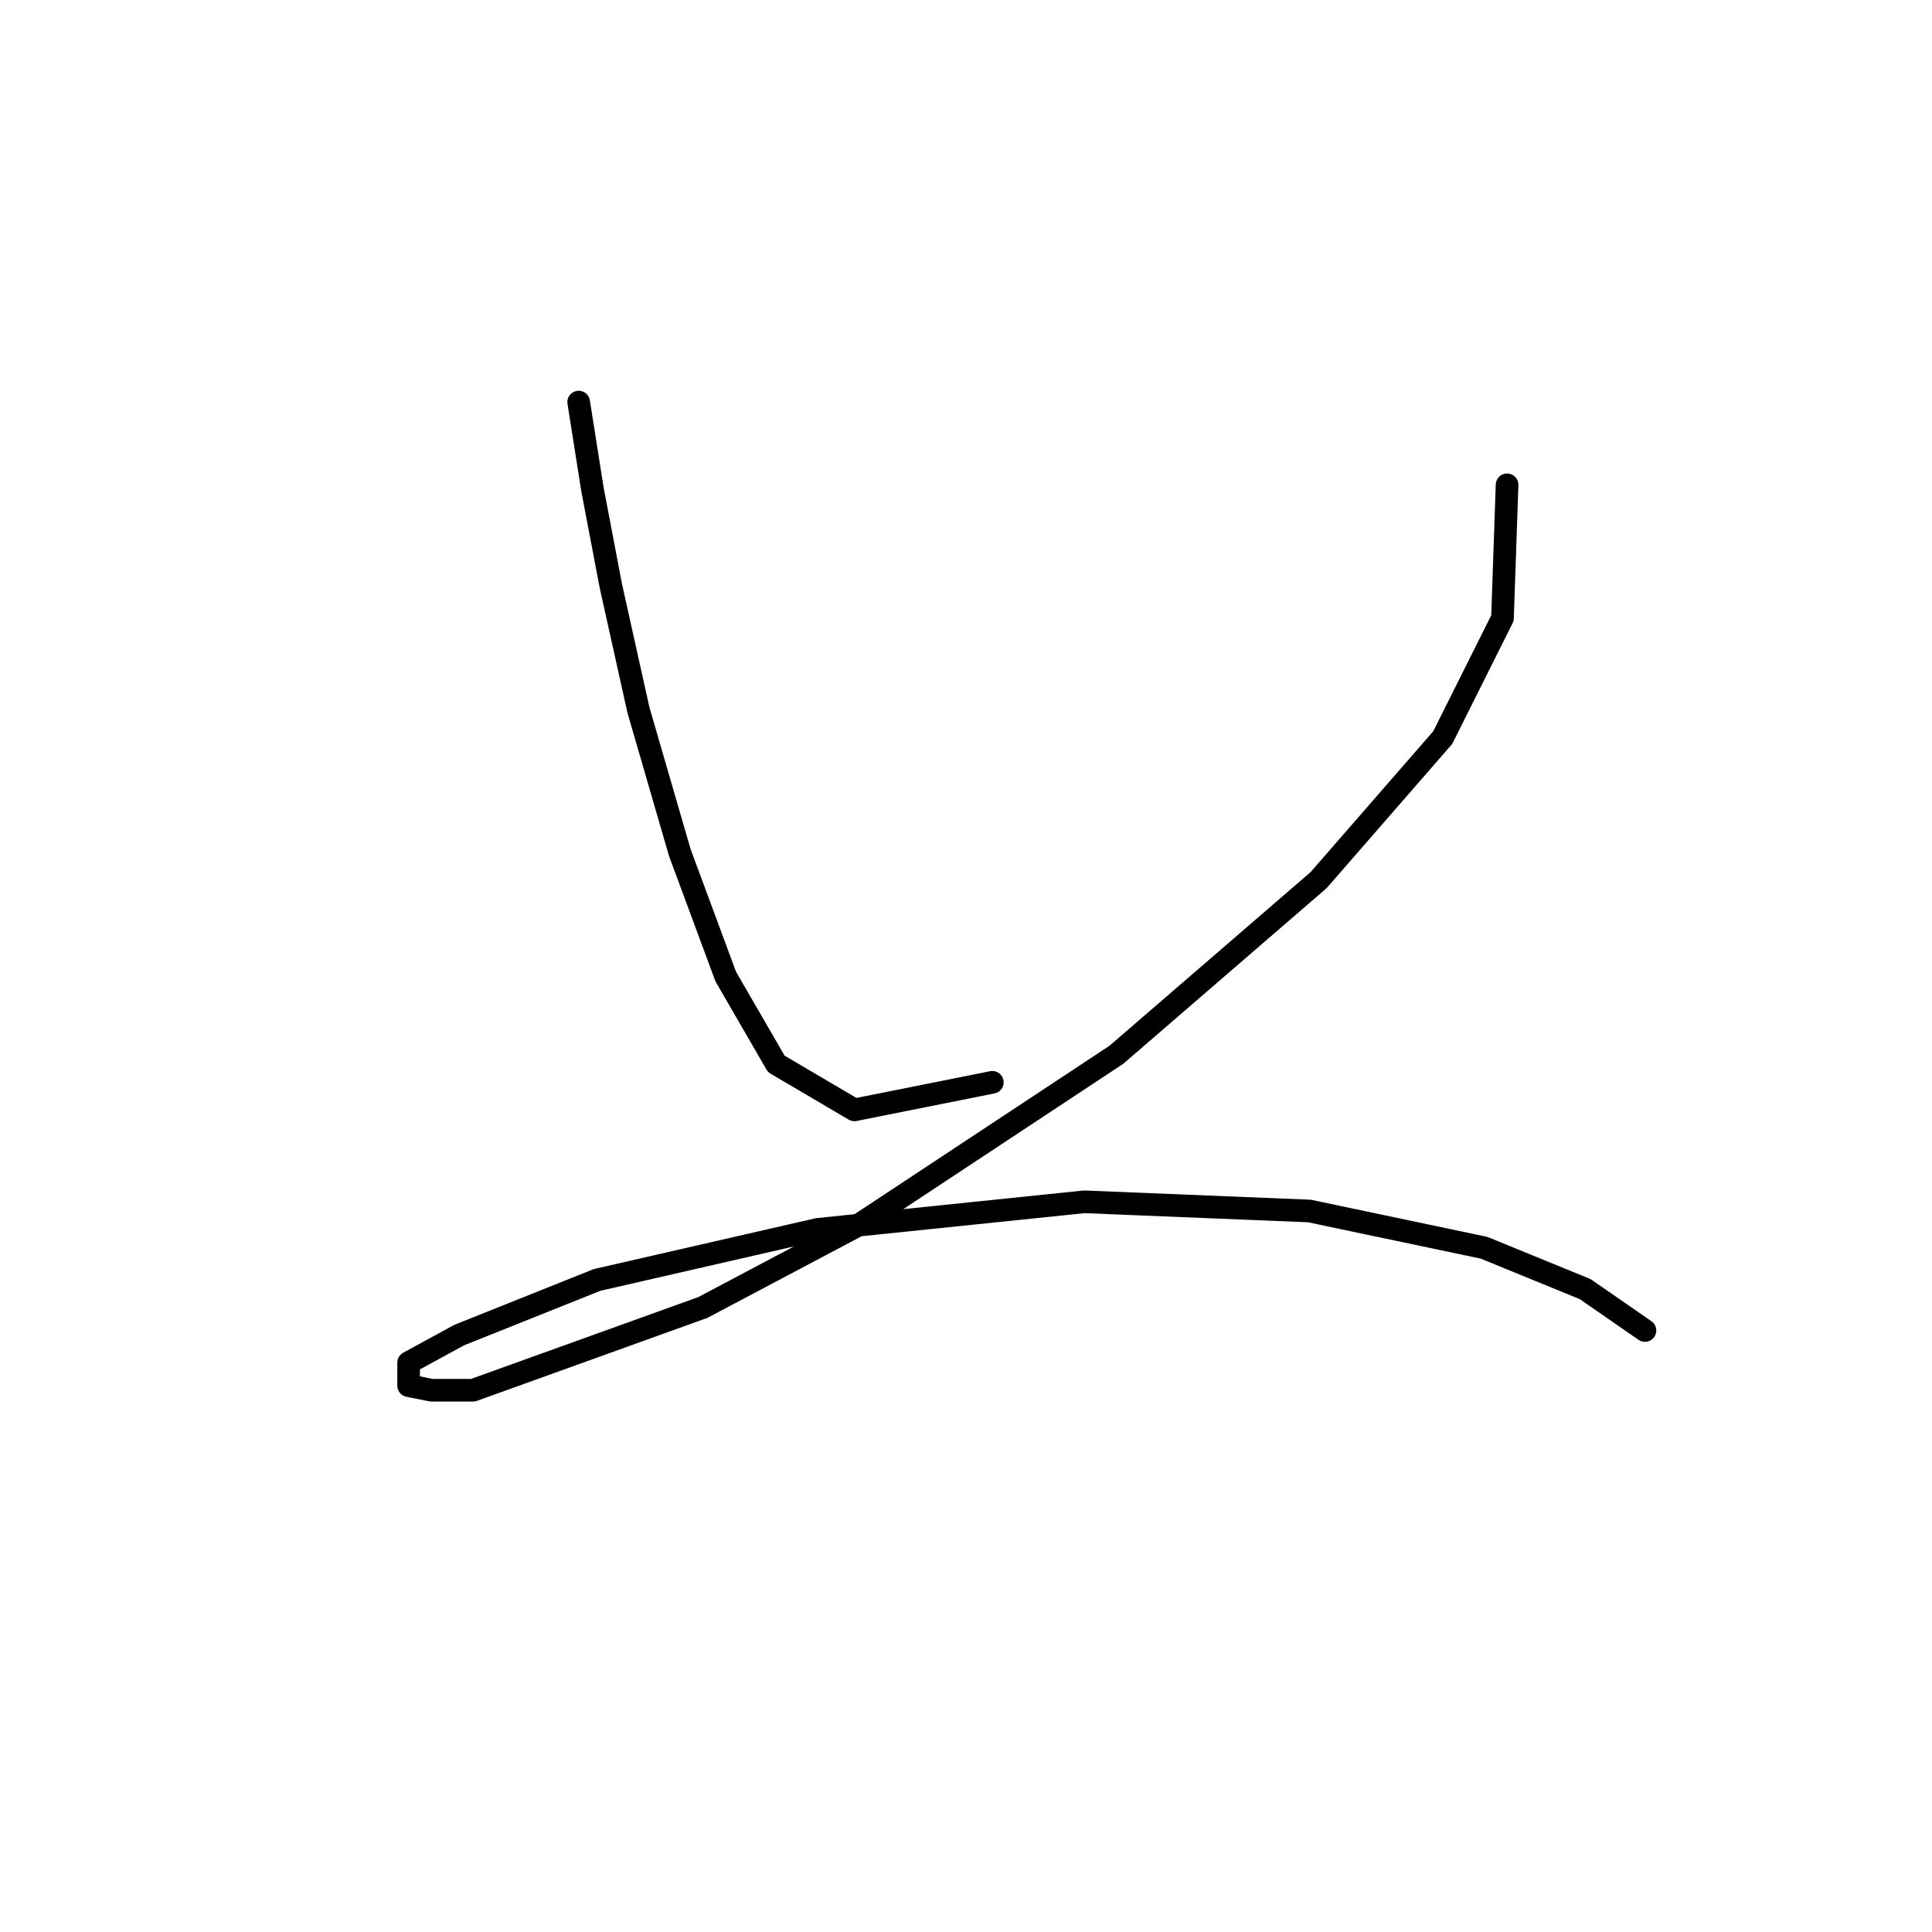 <?xml version="1.0" standalone="no"?>
    <svg width="256" height="256" xmlns="http://www.w3.org/2000/svg" version="1.1">
    <polyline stroke="black" stroke-width="3" stroke-linecap="round" fill="transparent" stroke-linejoin="round" points="76.678 53.28 78.505 64.851 80.941 77.64 84.595 94.083 90.076 112.962 96.166 129.405 102.865 140.976 113.218 147.066 131.488 143.412 131.488 143.412 " />
        <polyline stroke="black" stroke-width="3" stroke-linecap="round" fill="transparent" stroke-linejoin="round" points="199.695 64.242 199.086 81.903 191.169 97.737 174.727 116.616 147.931 139.758 113.827 162.291 93.121 173.253 62.671 184.215 57.19 184.215 54.145 183.605 54.145 180.561 60.844 176.907 79.114 169.599 108.346 162.9 143.668 159.246 173.509 160.464 196.651 165.336 210.048 170.817 217.965 176.298 217.965 176.298 " />
        </svg>